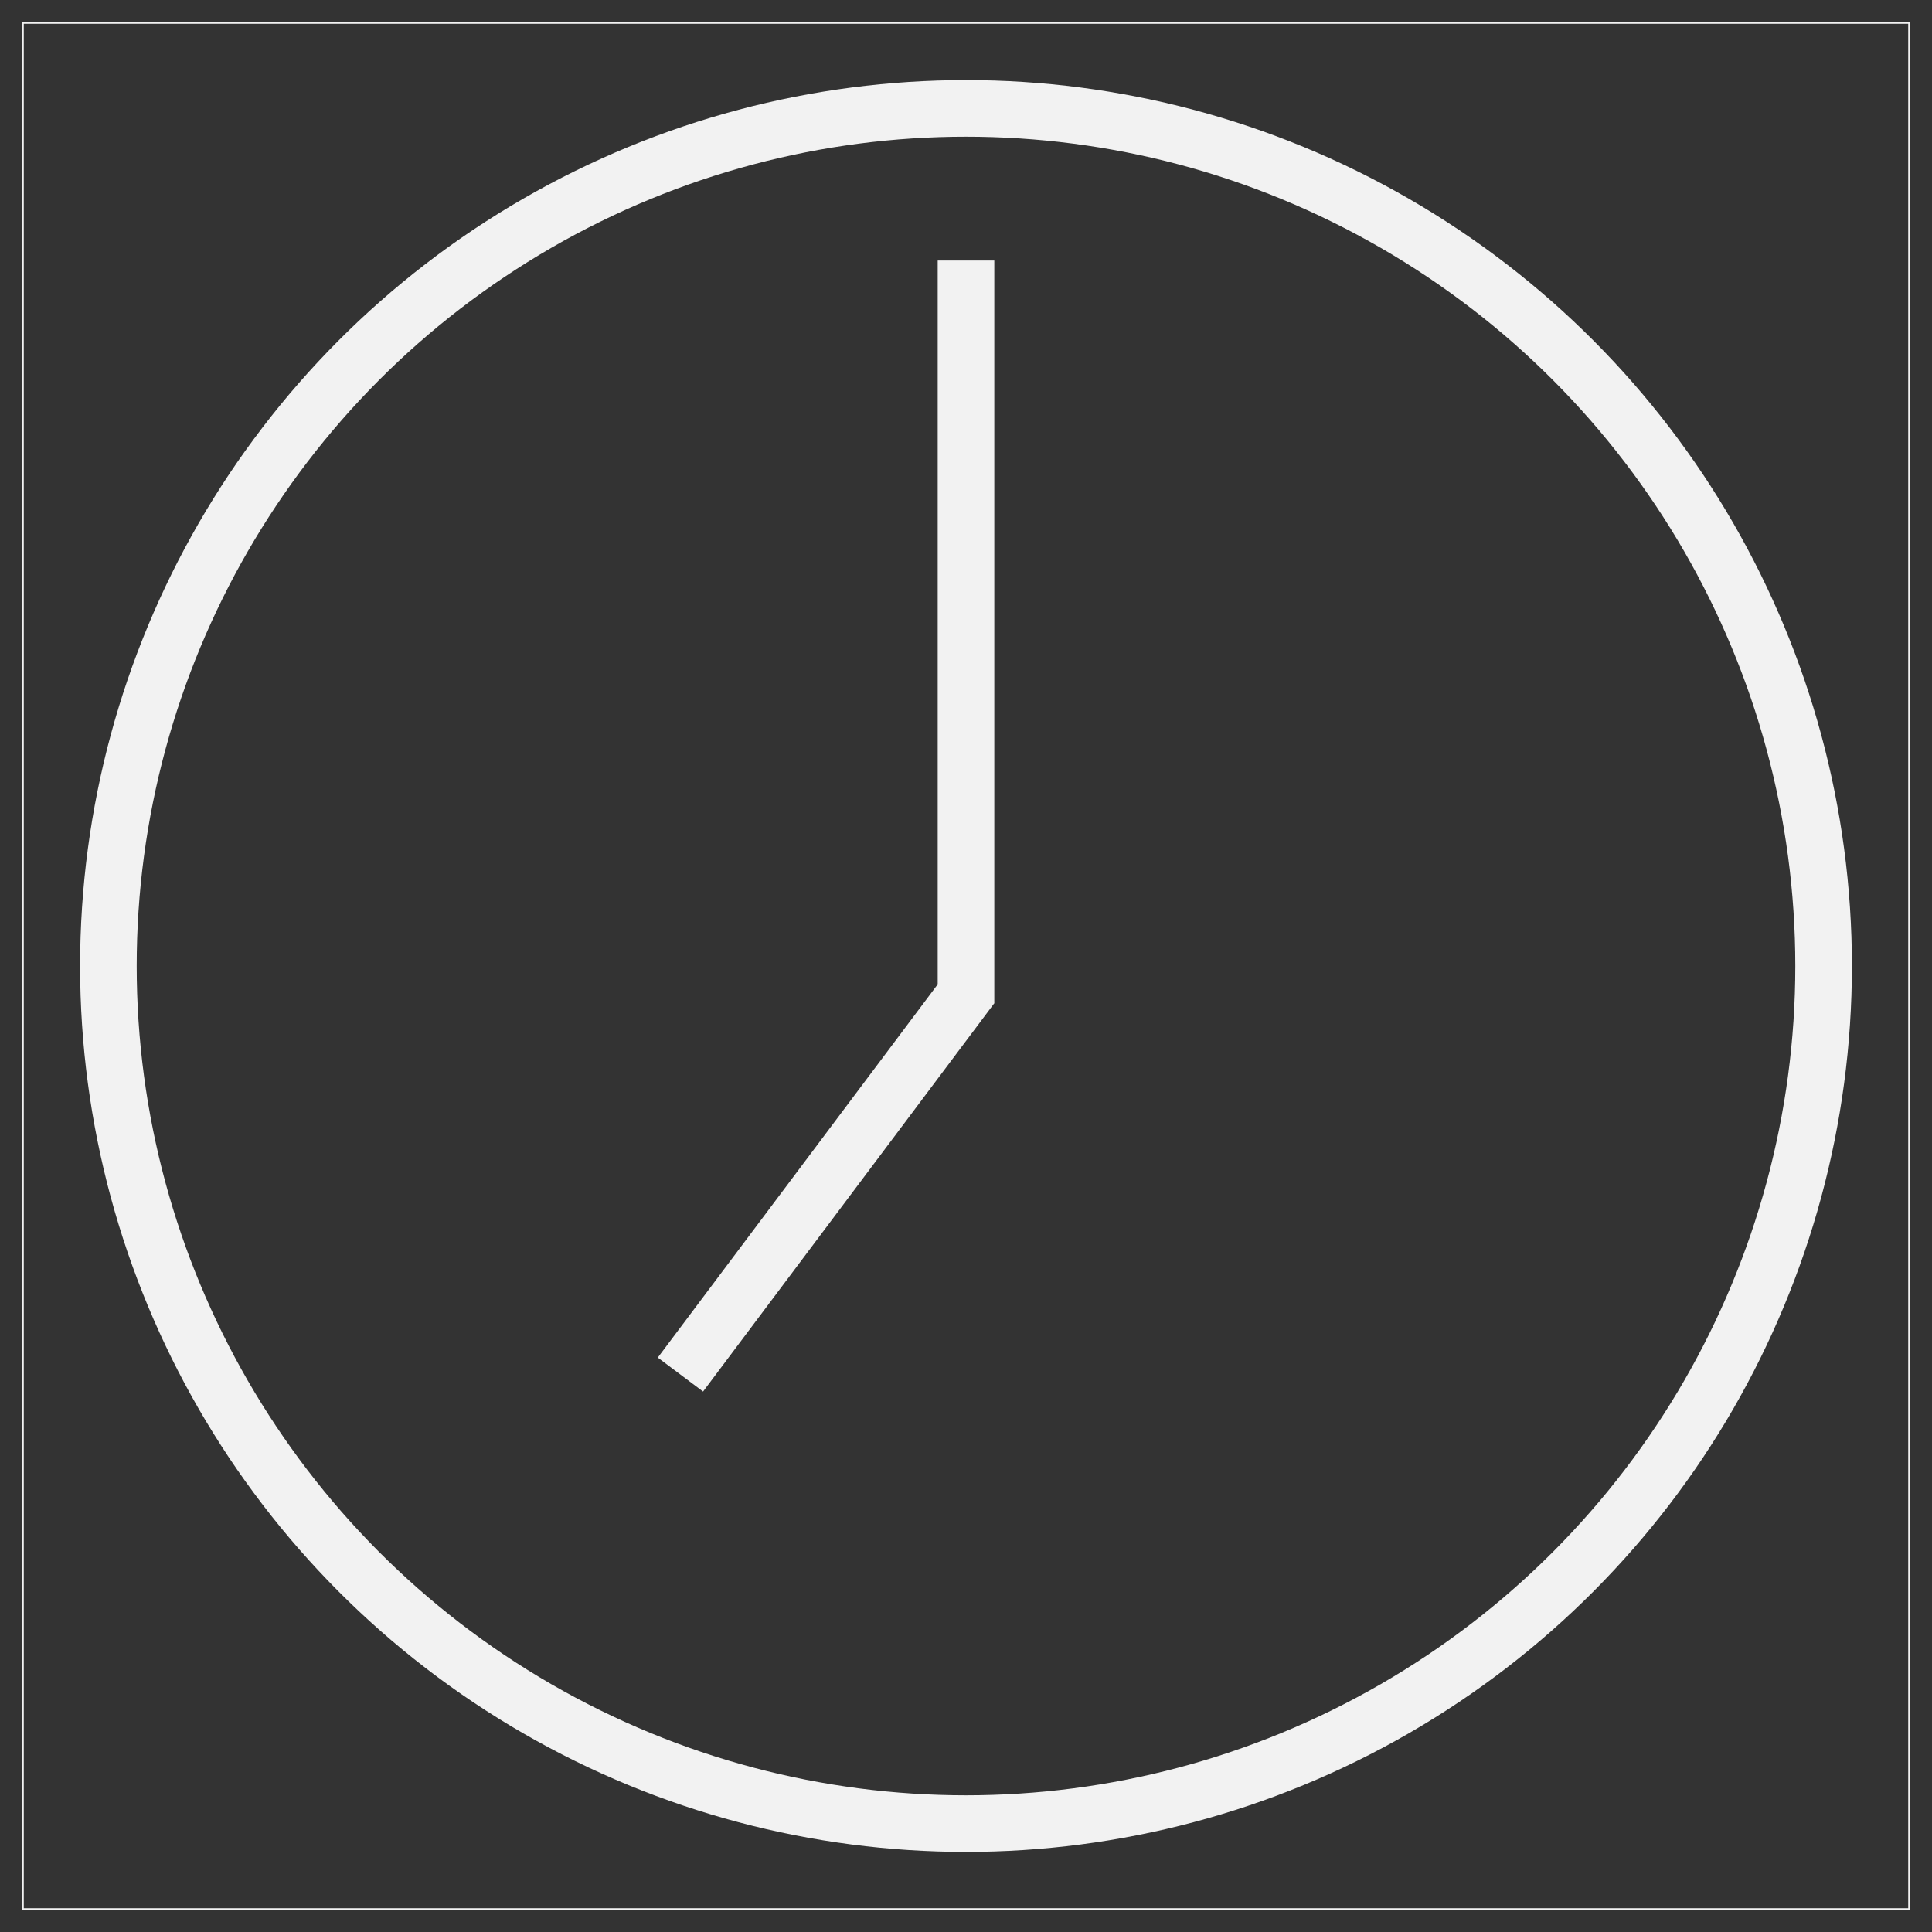 <svg id="Layer_1" data-name="Layer 1" xmlns="http://www.w3.org/2000/svg" xmlns:xlink="http://www.w3.org/1999/xlink" viewBox="0 0 1024 1024"><rect x="0" y="0" width="1024" height="1024" fill="#333333" stroke="none"/><defs><style>.cls-1,.cls-4,.cls-5{fill:none;stroke:#f2f2f2;stroke-miterlimit:10;}.cls-2{isolation:isolate;}.cls-3{clip-path:url(#clip-path);}.cls-4,.cls-5{stroke-width:30px;}.cls-5{stroke-linecap:square;}</style><clipPath id="clip-path"><rect class="cls-1" x="12" y="12" width="1000" height="1000"/></clipPath></defs><title>detailIcons</title><g class="cls-2"><g class="cls-3"><g class="cls-3"><circle class="cls-4" cx="512" cy="512" r="454.55"/><line class="cls-5" x1="512" y1="153.09" x2="512" y2="516.73"/><line class="cls-5" x1="369.64" y1="716.55" x2="506" y2="534.73"/></g><rect class="cls-1" x="12" y="12" width="1000" height="1000"/></g><rect class="cls-1" x="12" y="12" width="1000" height="1000"/></g></svg>